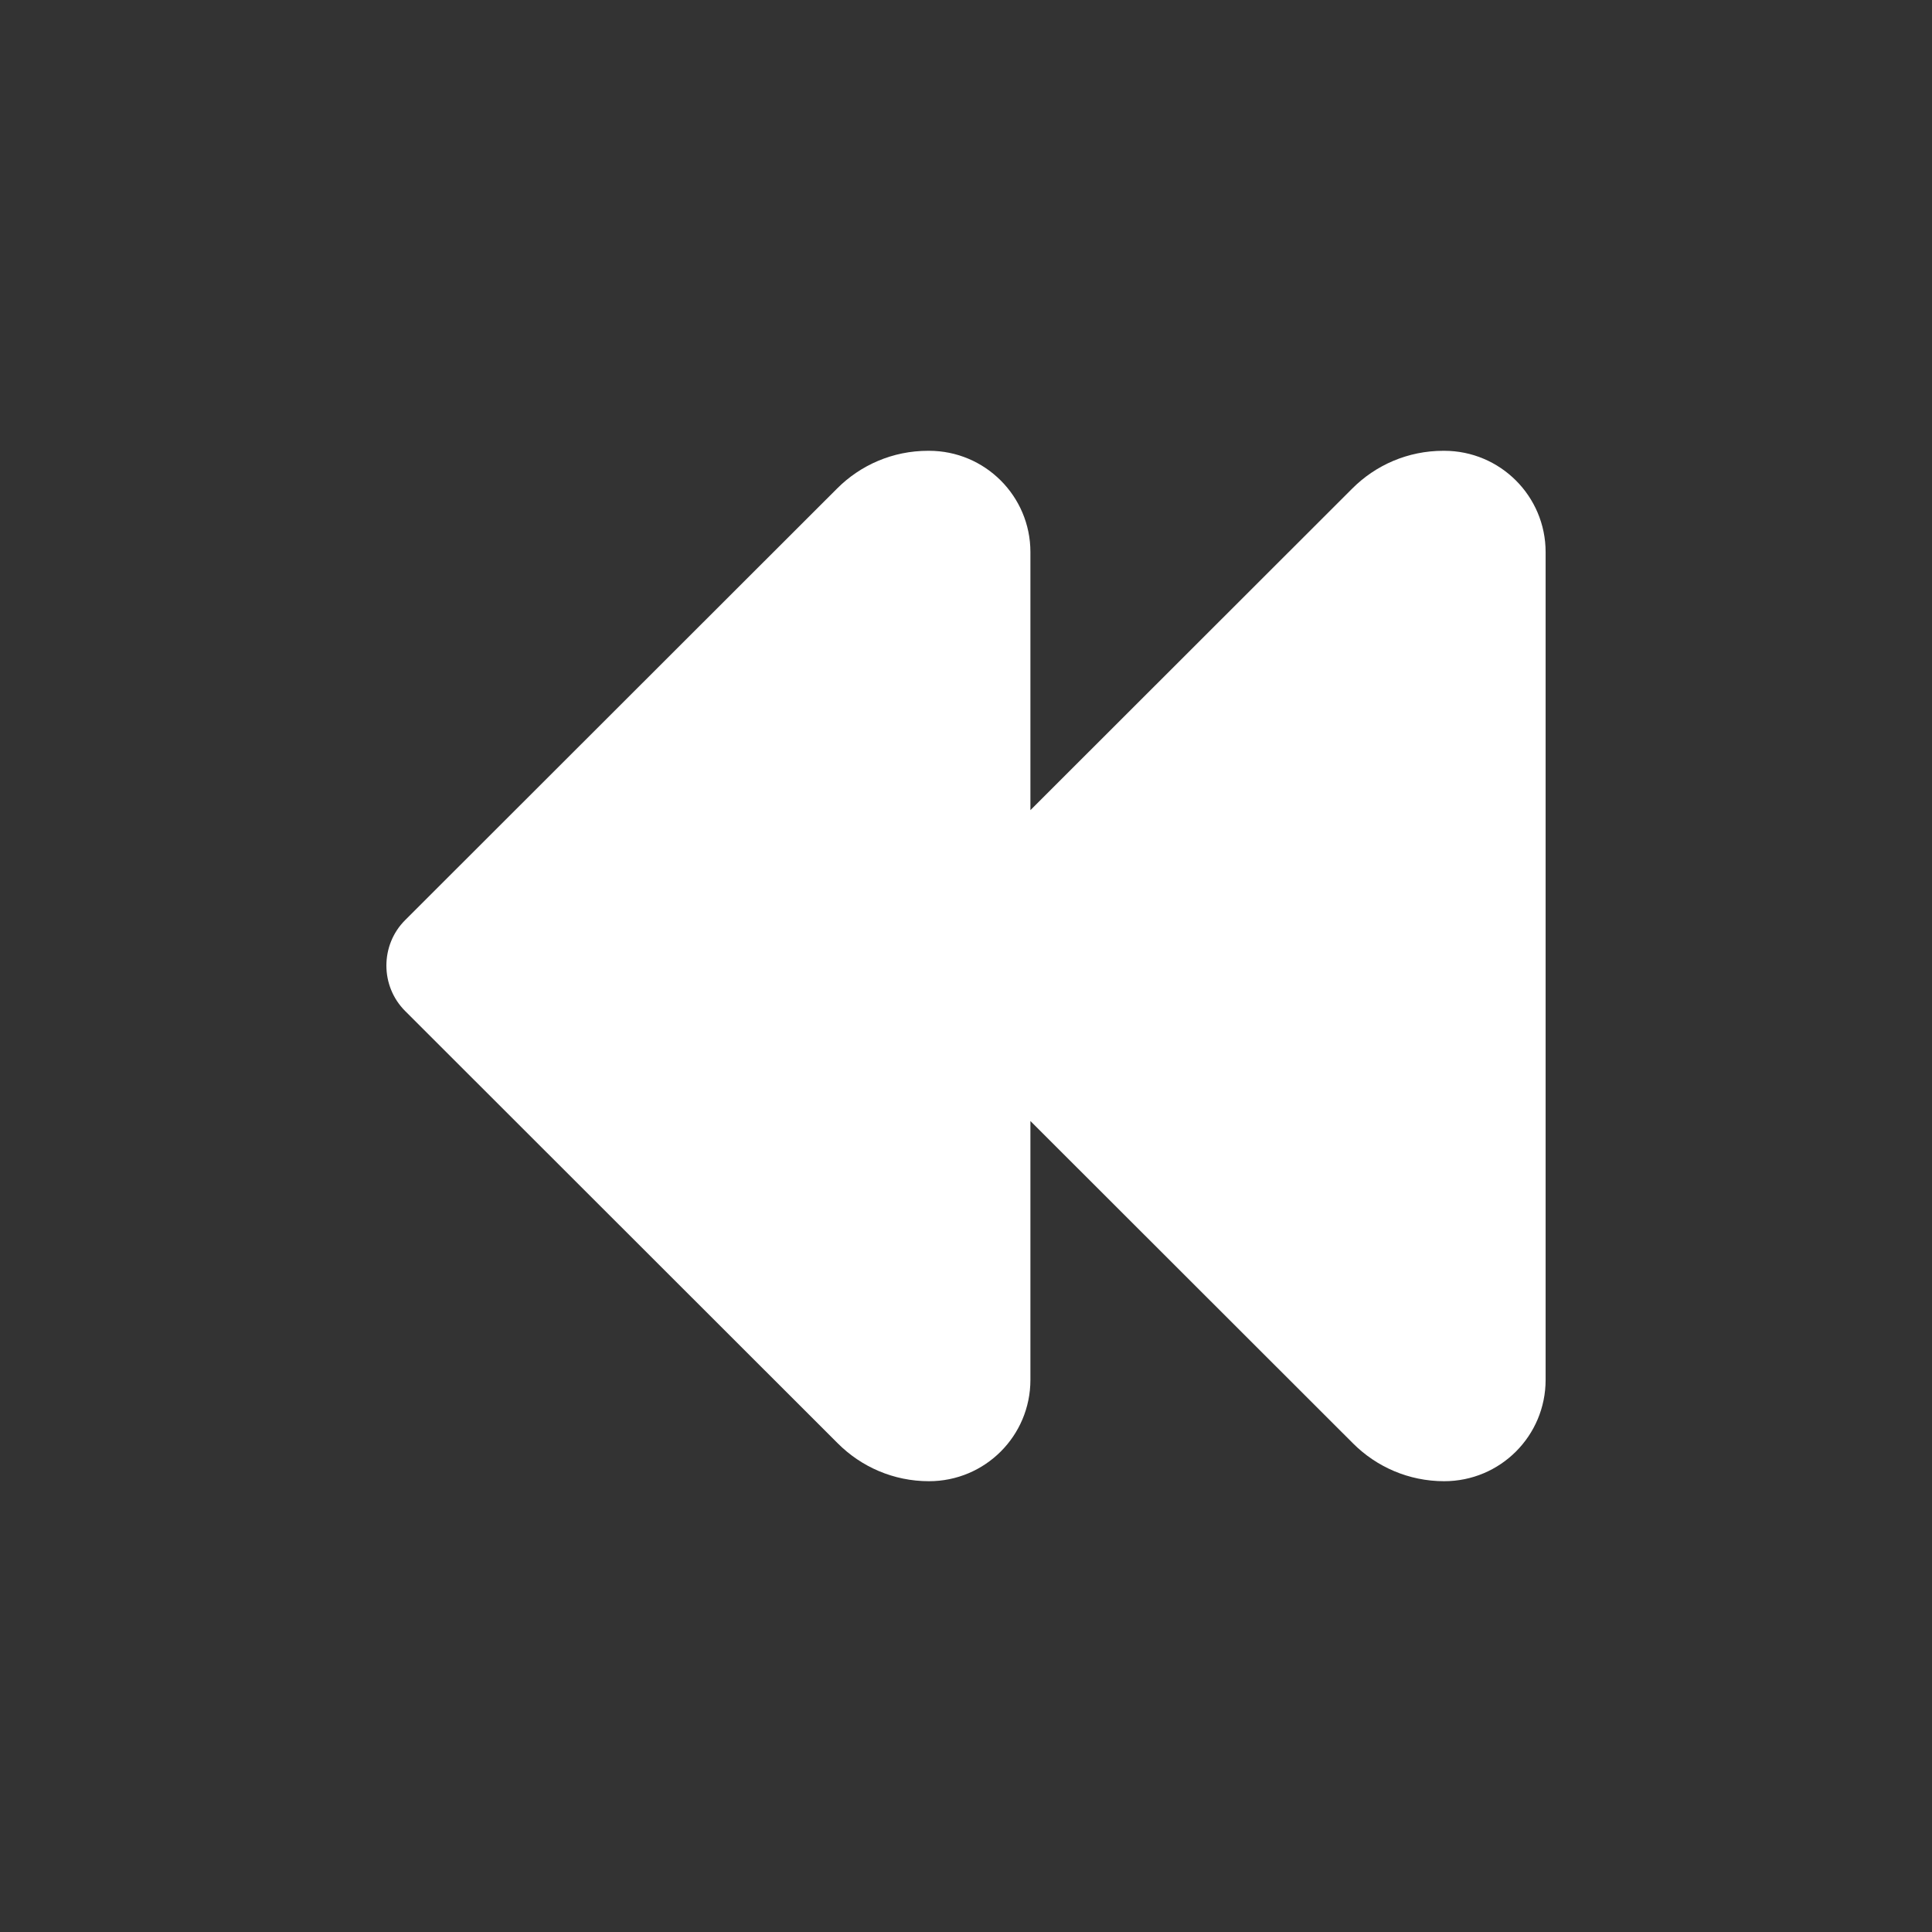 <?xml version="1.0" encoding="UTF-8" standalone="no" ?>
<!DOCTYPE svg PUBLIC "-//W3C//DTD SVG 1.1//EN" "http://www.w3.org/Graphics/SVG/1.1/DTD/svg11.dtd">
<svg xmlns="http://www.w3.org/2000/svg" xmlns:xlink="http://www.w3.org/1999/xlink" version="1.1" width="100" height="100" viewBox="0 0 100 100" xml:space="preserve">
<rect x="0" y="0" width="100" height="100" fill="#333333" stroke="none"/>
<desc>Created with Fabric.js 4.6.0</desc>
<defs>
</defs>
<g transform="matrix(1 0 0 1 250 250)" id="G9GLSN2ZiMYKttQjeUKA-"  >
<path style="stroke: none; stroke-width: 1; stroke-dasharray: none; stroke-linecap: butt; stroke-dashoffset: 0; stroke-linejoin: miter; stroke-miterlimit: 4; fill: rgb(255,255,255); fill-rule: nonzero; opacity: 1;" vector-effect="non-scaling-stroke"  transform=" translate(-50, -50)" d="M 79.029 47.669 L 56.63 25.286 C 55.422 24.079 53.756 23.333 51.916 23.333 C 49.013 23.333 46.666 25.677 46.666 28.581 L 46.666 41.976 L 29.963 25.286 C 28.756 24.079 27.089 23.333 25.25 23.333 C 22.346 23.333 19.999 25.677 19.999 28.581 L 19.999 71.423 C 19.999 74.319 22.35 76.667 25.25 76.667 L 25.292 76.667 C 27.131 76.667 28.798 75.925 30.006 74.714 L 46.666 58.067 L 46.666 71.423 C 46.666 74.319 49.016 76.667 51.916 76.667 L 51.959 76.667 C 53.798 76.667 55.465 75.925 56.672 74.714 L 79.029 52.376 C 80.324 51.084 80.324 48.962 79.029 47.669 z" stroke-linecap="round" />
</g>
<g transform="matrix(-1 0 0 -1 50 50)" id="q4MLDO73q6TvnmF1-pwBO"  >
<path style="stroke: none; stroke-width: 1; stroke-dasharray: none; stroke-linecap: butt; stroke-dashoffset: 0; stroke-linejoin: miter; stroke-miterlimit: 4; fill: rgb(255,255,255); fill-rule: nonzero; opacity: 1;" vector-effect="non-scaling-stroke"  transform=" translate(-50, -50)" d="M 79.029 47.669 L 56.63 25.286 C 55.422 24.079 53.756 23.333 51.916 23.333 C 49.013 23.333 46.666 25.677 46.666 28.581 L 46.666 41.976 L 29.963 25.286 C 28.756 24.079 27.089 23.333 25.25 23.333 C 22.346 23.333 19.999 25.677 19.999 28.581 L 19.999 71.423 C 19.999 74.319 22.35 76.667 25.25 76.667 L 25.292 76.667 C 27.131 76.667 28.798 75.925 30.006 74.714 L 46.666 58.067 L 46.666 71.423 C 46.666 74.319 49.016 76.667 51.916 76.667 L 51.959 76.667 C 53.798 76.667 55.465 75.925 56.672 74.714 L 79.029 52.376 C 80.324 51.084 80.324 48.962 79.029 47.669 z" stroke-linecap="round" />
</g>
</svg>